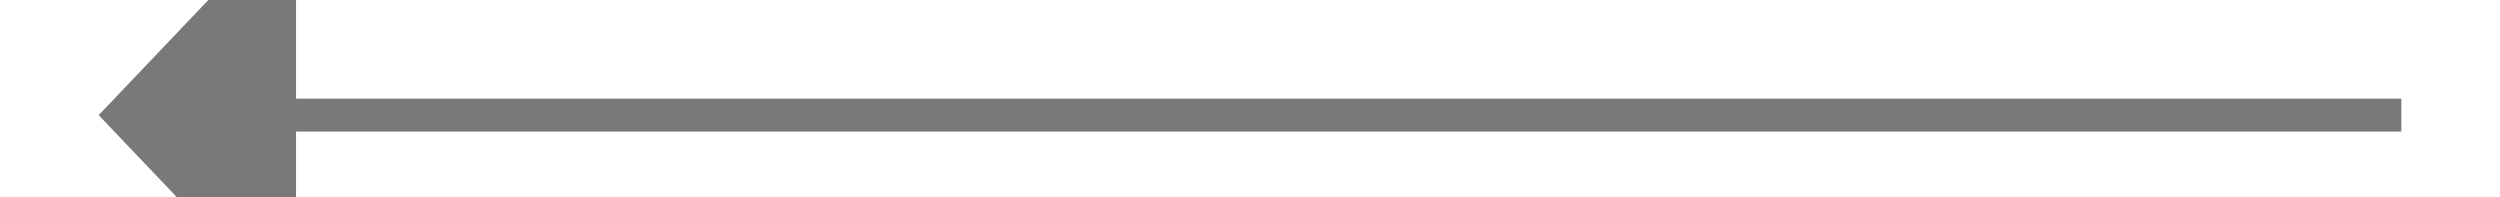 ﻿<?xml version="1.0" encoding="utf-8"?>
<svg version="1.1" xmlns:xlink="http://www.w3.org/1999/xlink" width="76px" height="6px" preserveAspectRatio="xMinYMid meet" viewBox="574 833  76 4" xmlns="http://www.w3.org/2000/svg">
  <path d="M 583 829.2  L 577 835.5  L 583 841.8  L 583 829.2  Z " fill-rule="nonzero" fill="#797979" stroke="none" />
  <path d="M 582 835.5  L 647 835.5  " stroke-width="1" stroke="#797979" fill="none" />
</svg>